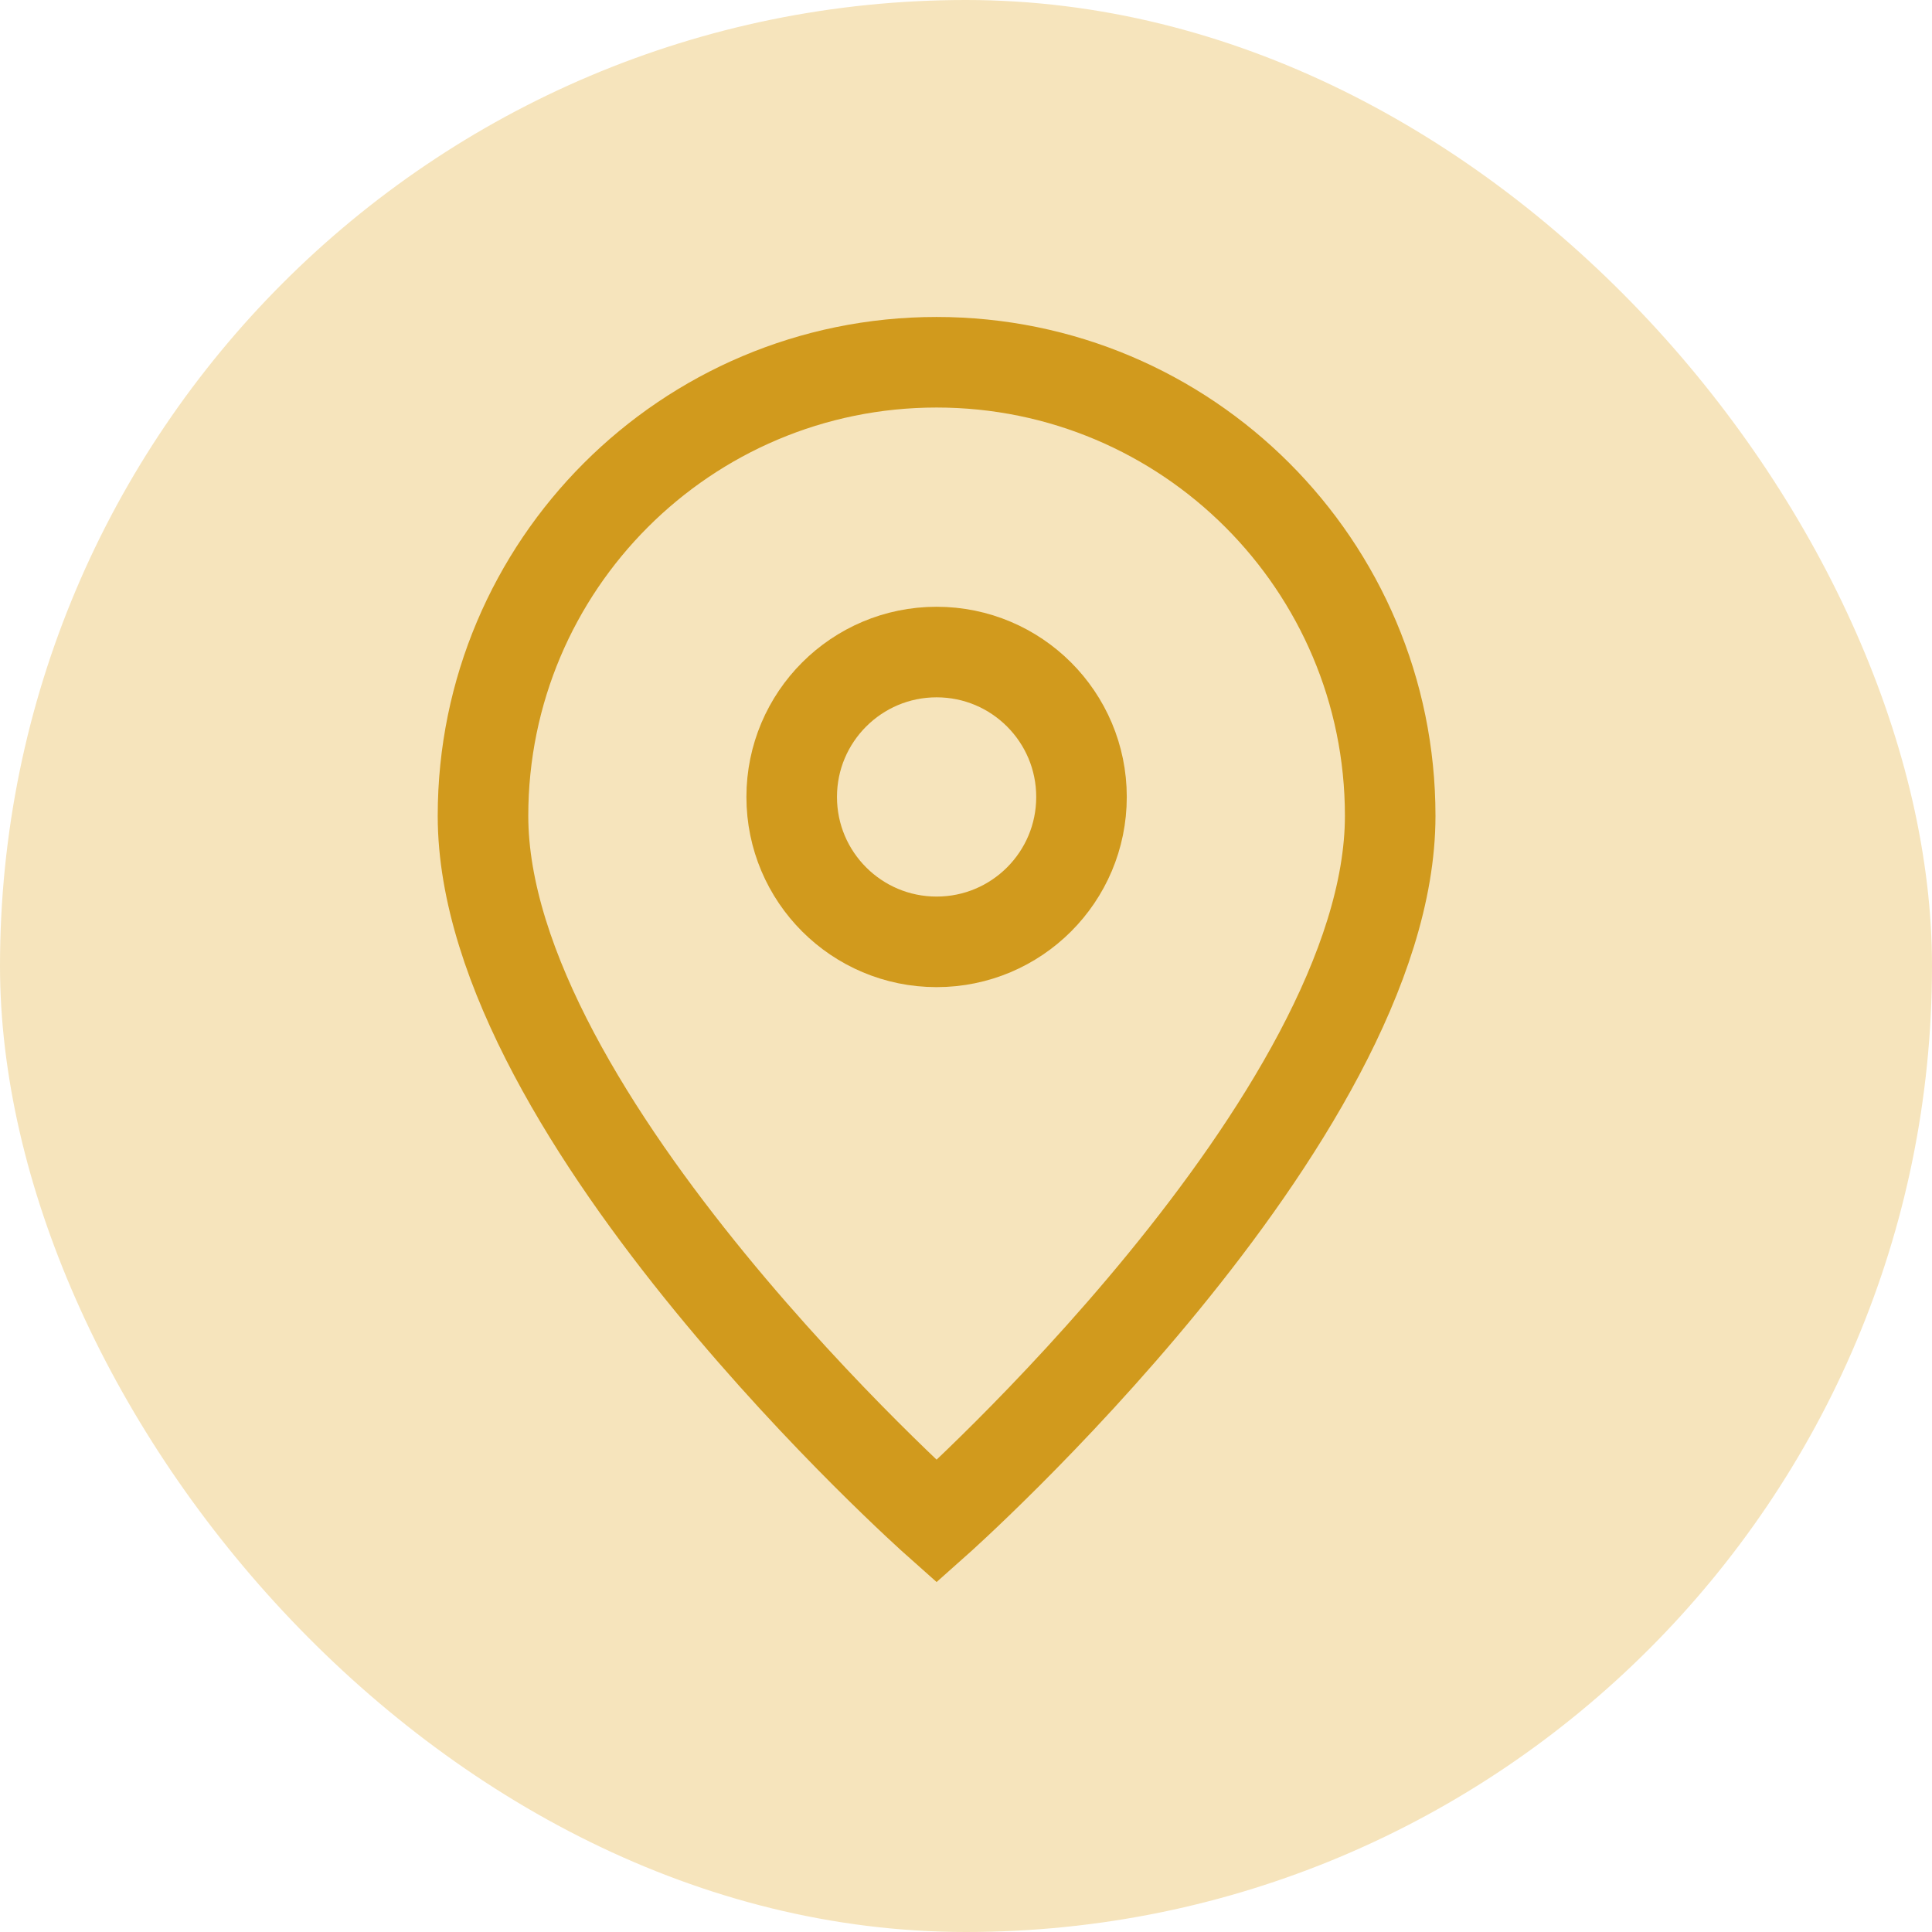 <svg width="32" height="32" viewBox="0 0 32 32" fill="none" xmlns="http://www.w3.org/2000/svg">
<rect width="32" height="32" rx="16" fill="#F6E4BC"/>
<path d="M15.513 25.2C15.513 25.2 23.026 18.522 23.026 13.513C23.026 9.364 19.662 6 15.513 6C11.364 6 8 9.364 8 13.513C8 18.522 15.513 25.2 15.513 25.2Z" stroke="#D19A1D" stroke-width="1.5"/>
<path d="M17.913 13.2C17.913 14.526 16.839 15.6 15.513 15.6C14.188 15.6 13.113 14.526 13.113 13.2C13.113 11.875 14.188 10.8 15.513 10.8C16.839 10.8 17.913 11.875 17.913 13.2Z" stroke="#D19A1D" stroke-width="1.5"/>
</svg>
